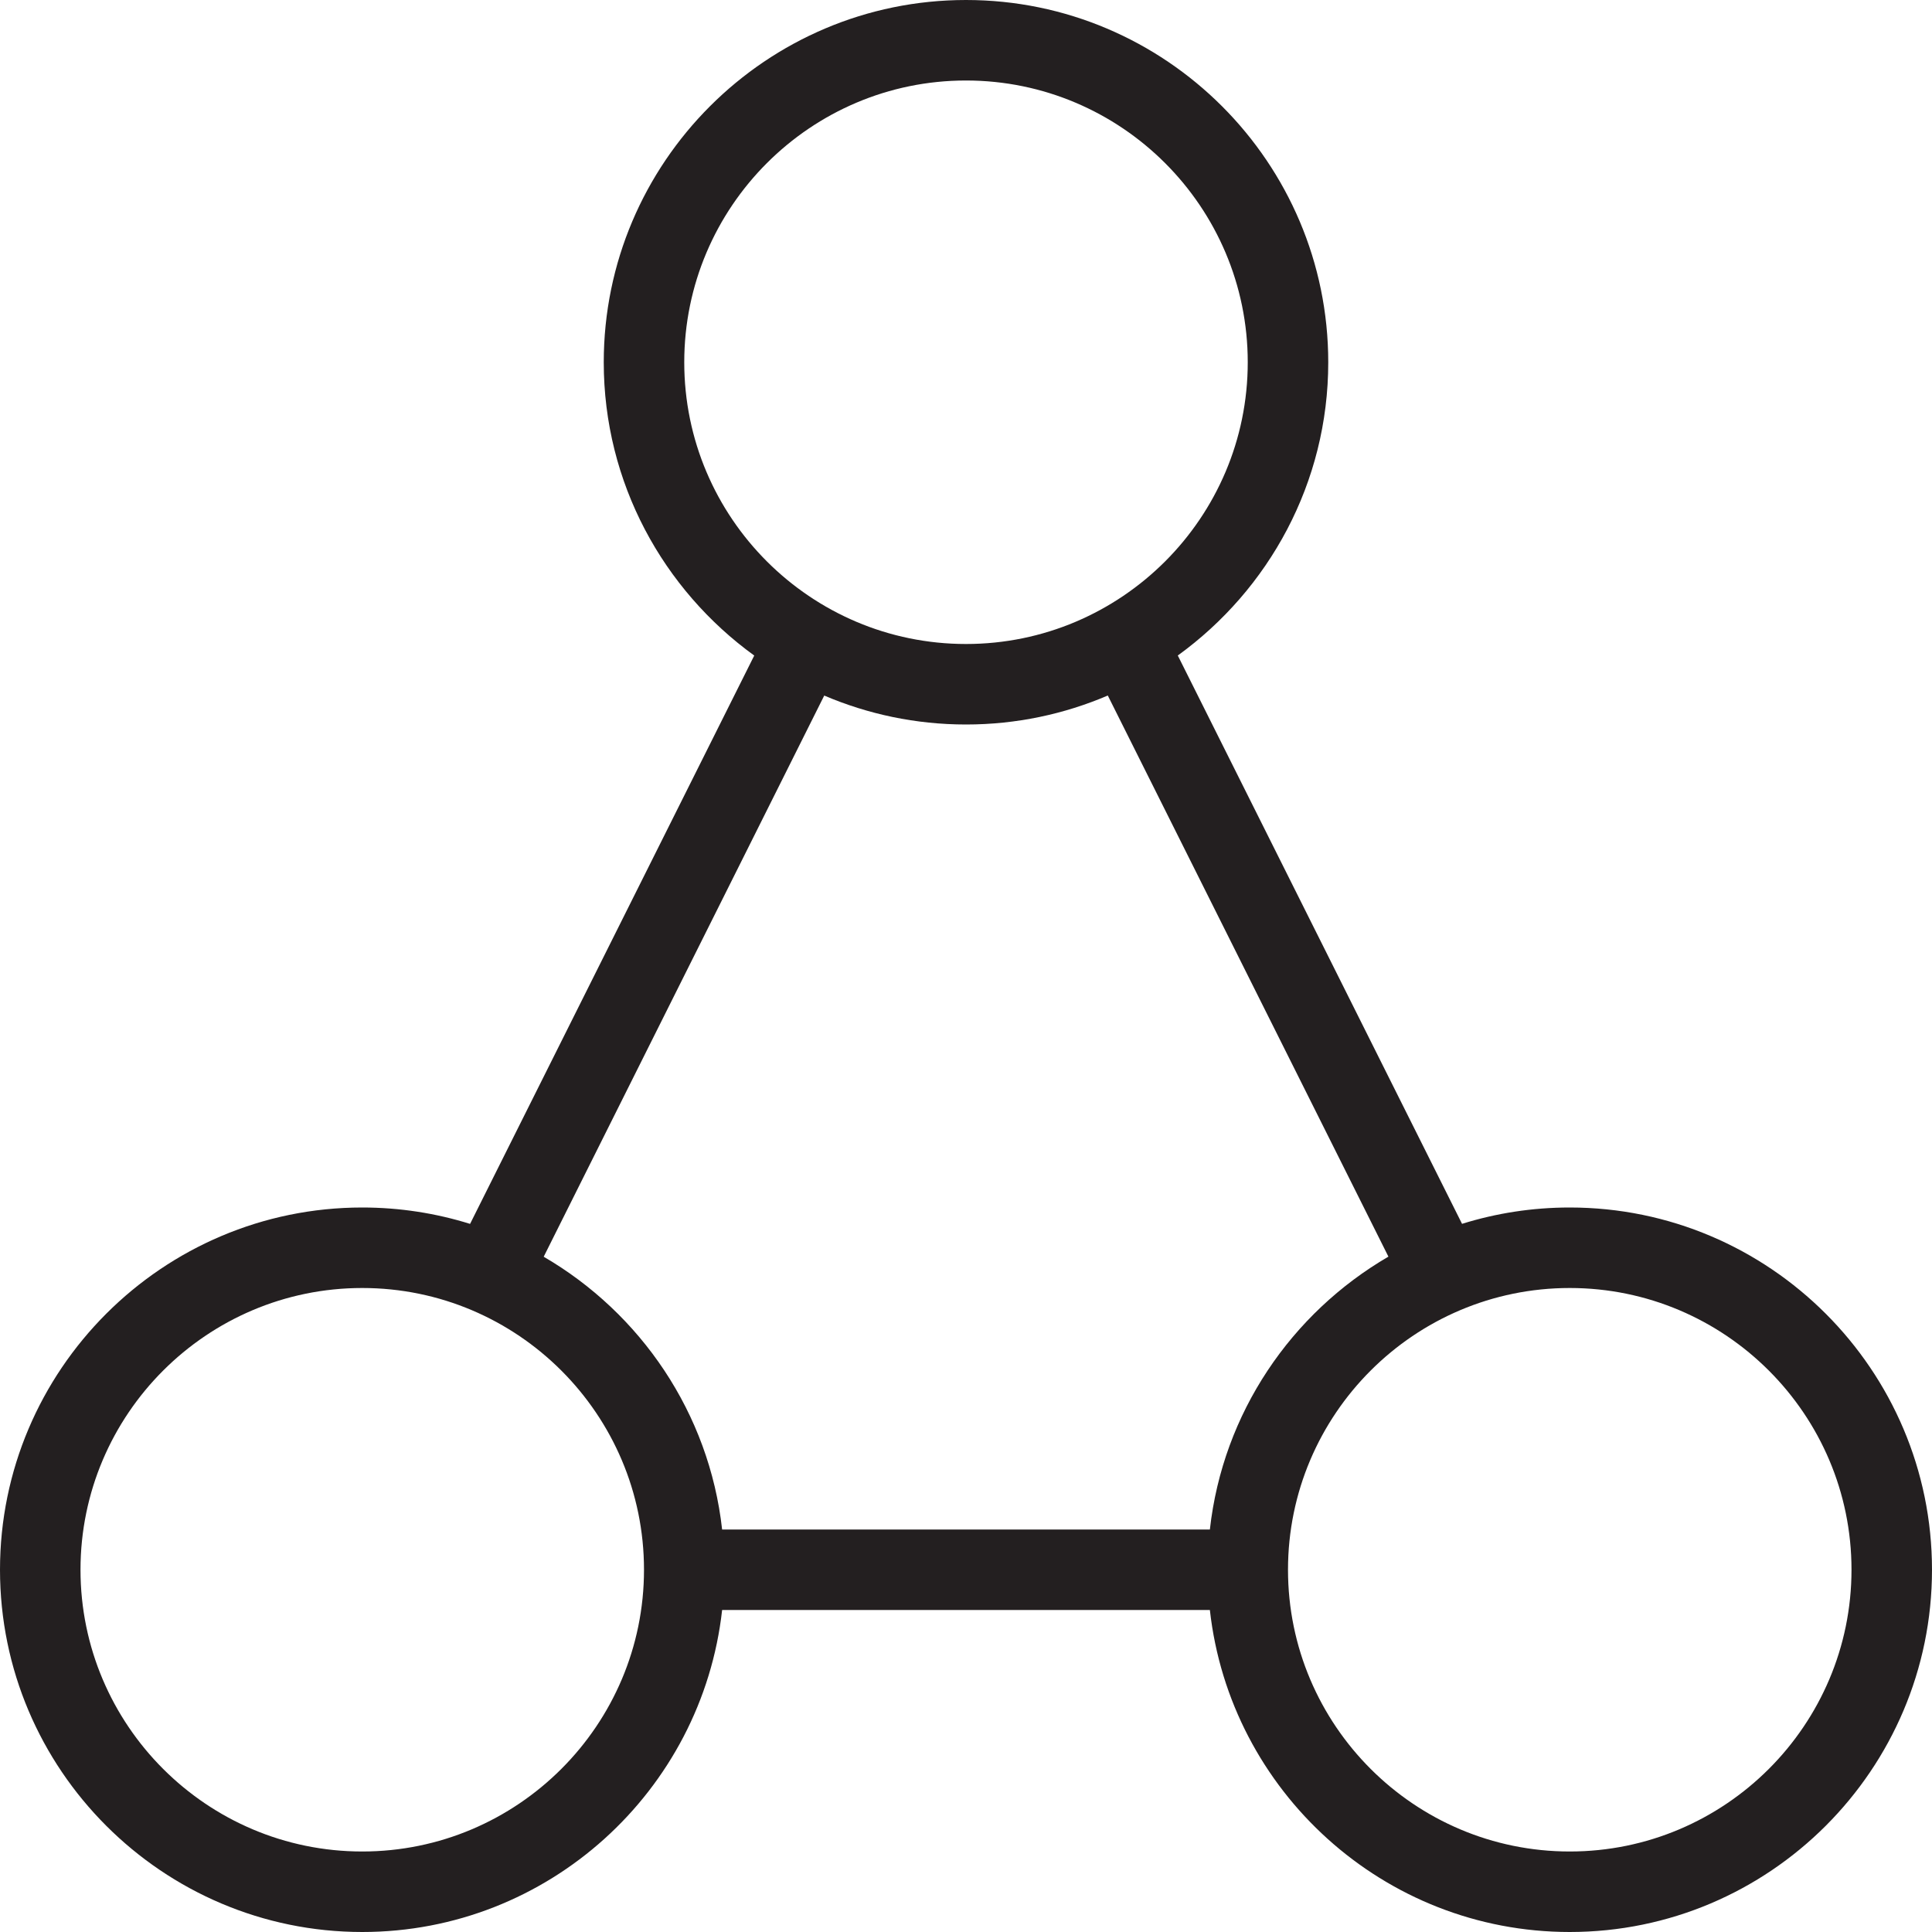 <?xml version="1.0" encoding="utf-8"?>
<!-- Generator: Adobe Illustrator 17.0.0, SVG Export Plug-In . SVG Version: 6.00 Build 0)  -->
<!DOCTYPE svg PUBLIC "-//W3C//DTD SVG 1.1//EN" "http://www.w3.org/Graphics/SVG/1.1/DTD/svg11.dtd">
<svg version="1.1" id="Layer_1" xmlns="http://www.w3.org/2000/svg" xmlns:xlink="http://www.w3.org/1999/xlink" x="0px" y="0px"
	 width="48px" height="48px" viewBox="0 0 48 48" enable-background="new 0 0 48 48" xml:space="preserve">
<path fill="#231F20" d="M39,30c-0.932,0-1.83,0.142-2.676,0.406l-7.062-14.12C31.522,14.65,33,11.998,33,9.001
	C33,4.038,28.962,0,24,0s-9,4.038-9,9.001c0,2.997,1.479,5.65,3.739,7.286l-7.06,14.12C10.832,30.143,9.933,30,9,30
	c-4.962,0-9,4.038-9,9s4.038,9,9,9c4.624,0,8.441-3.507,8.941-8h12.118c0.5,4.493,4.317,8,8.941,8c4.962,0,9-4.038,9-9
	S43.962,30,39,30z M17,9.001C17,5.141,20.14,2,24,2s7,3.141,7,7.001C31,12.86,27.86,16,24,16S17,12.86,17,9.001z M20.478,17.281
	C21.561,17.743,22.751,18,24,18c1.25,0,2.44-0.257,3.523-0.72l6.972,13.941c-2.409,1.401-4.114,3.882-4.436,6.779H17.941
	c-0.322-2.896-2.026-5.376-4.433-6.777L20.478,17.281z M9,46c-3.86,0-7-3.14-7-7s3.14-7,7-7s7,3.14,7,7S12.86,46,9,46z M39,46
	c-3.86,0-7-3.14-7-7s3.14-7,7-7s7,3.14,7,7S42.86,46,39,46z"/>
</svg>
